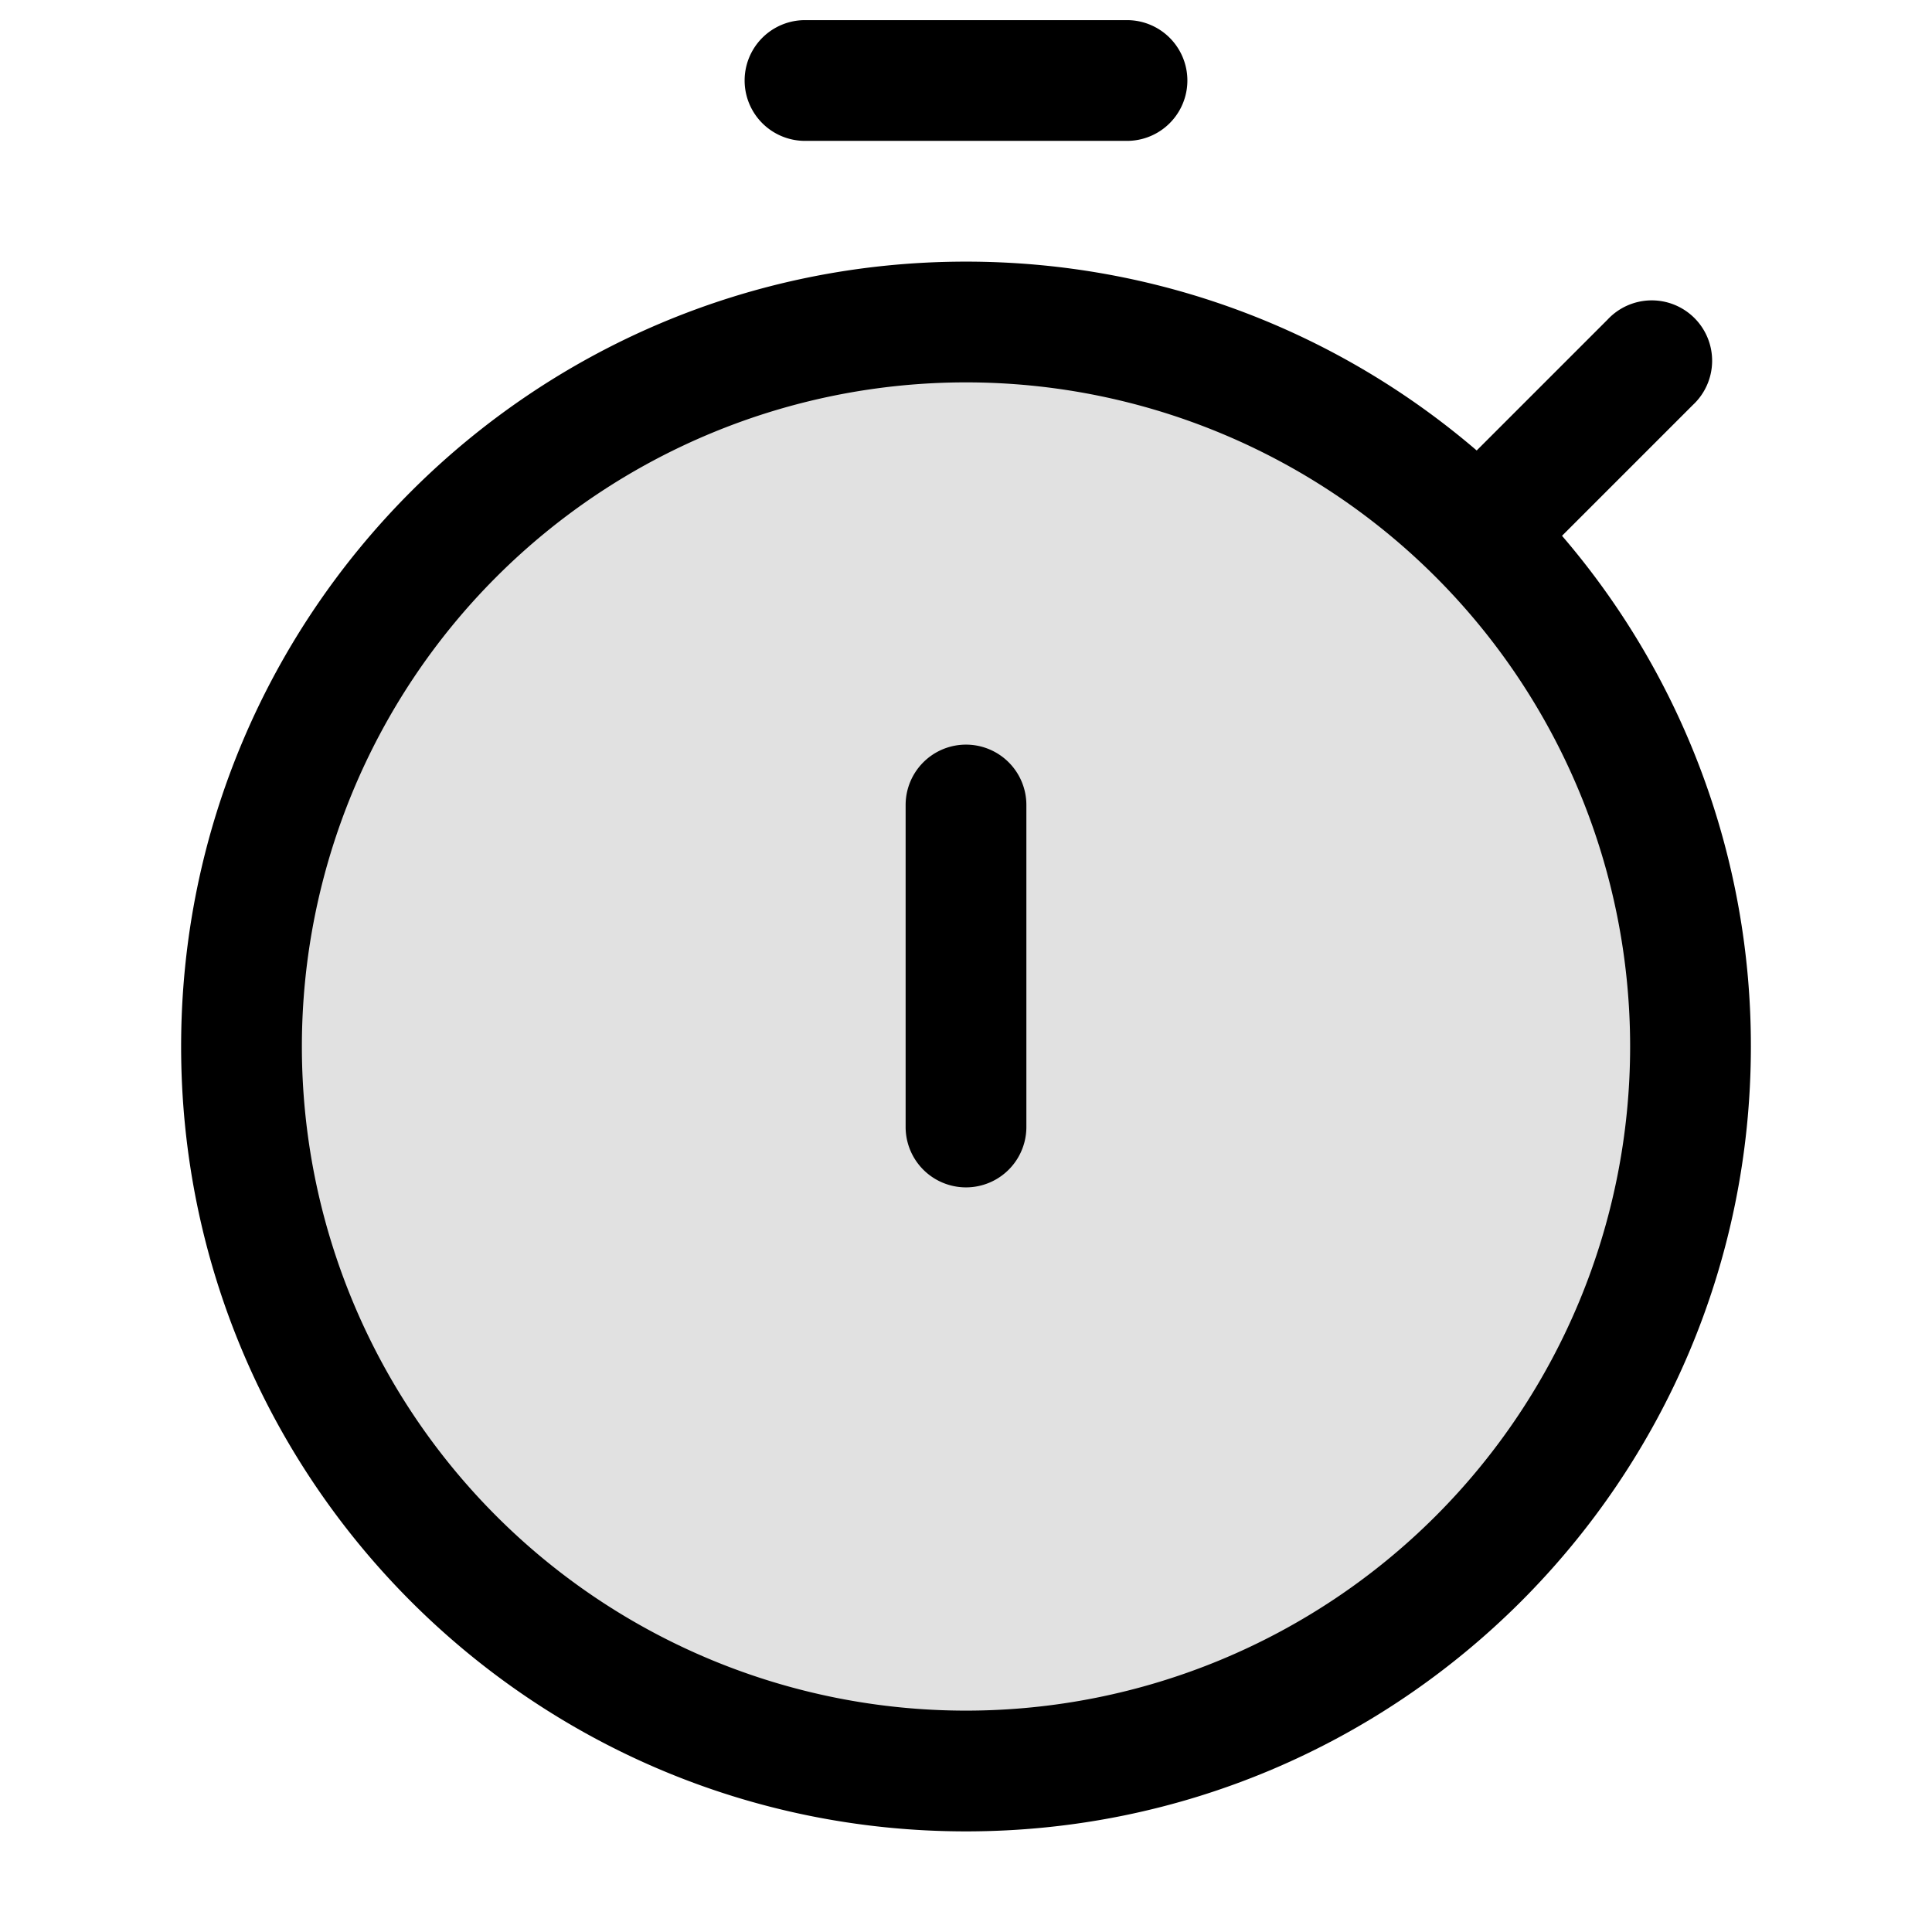 <svg xmlns="http://www.w3.org/2000/svg" width="24" height="24" fill="currentColor" viewBox="0 0 24 24">
  <rect width="18" height="18" x="3" y="4" opacity=".12" rx="9"/>
  <path fill-rule="evenodd" d="M10 .25a.75.75 0 000 1.5h4a.75.75 0 000-1.5h-4zm2 4.5a8.25 8.25 0 100 16.5 8.25 8.25 0 000-16.5zM2.25 13c0-5.385 4.365-9.75 9.75-9.75 2.422 0 4.639.884 6.344 2.346L19.97 3.97a.75.75 0 111.06 1.06l-1.626 1.626A9.714 9.714 0 0121.75 13c0 5.385-4.365 9.75-9.75 9.75S2.25 18.385 2.25 13zM12 9.25a.75.75 0 01.75.75v4a.75.75 0 01-1.5 0v-4a.75.75 0 01.75-.75z"/>
</svg>
